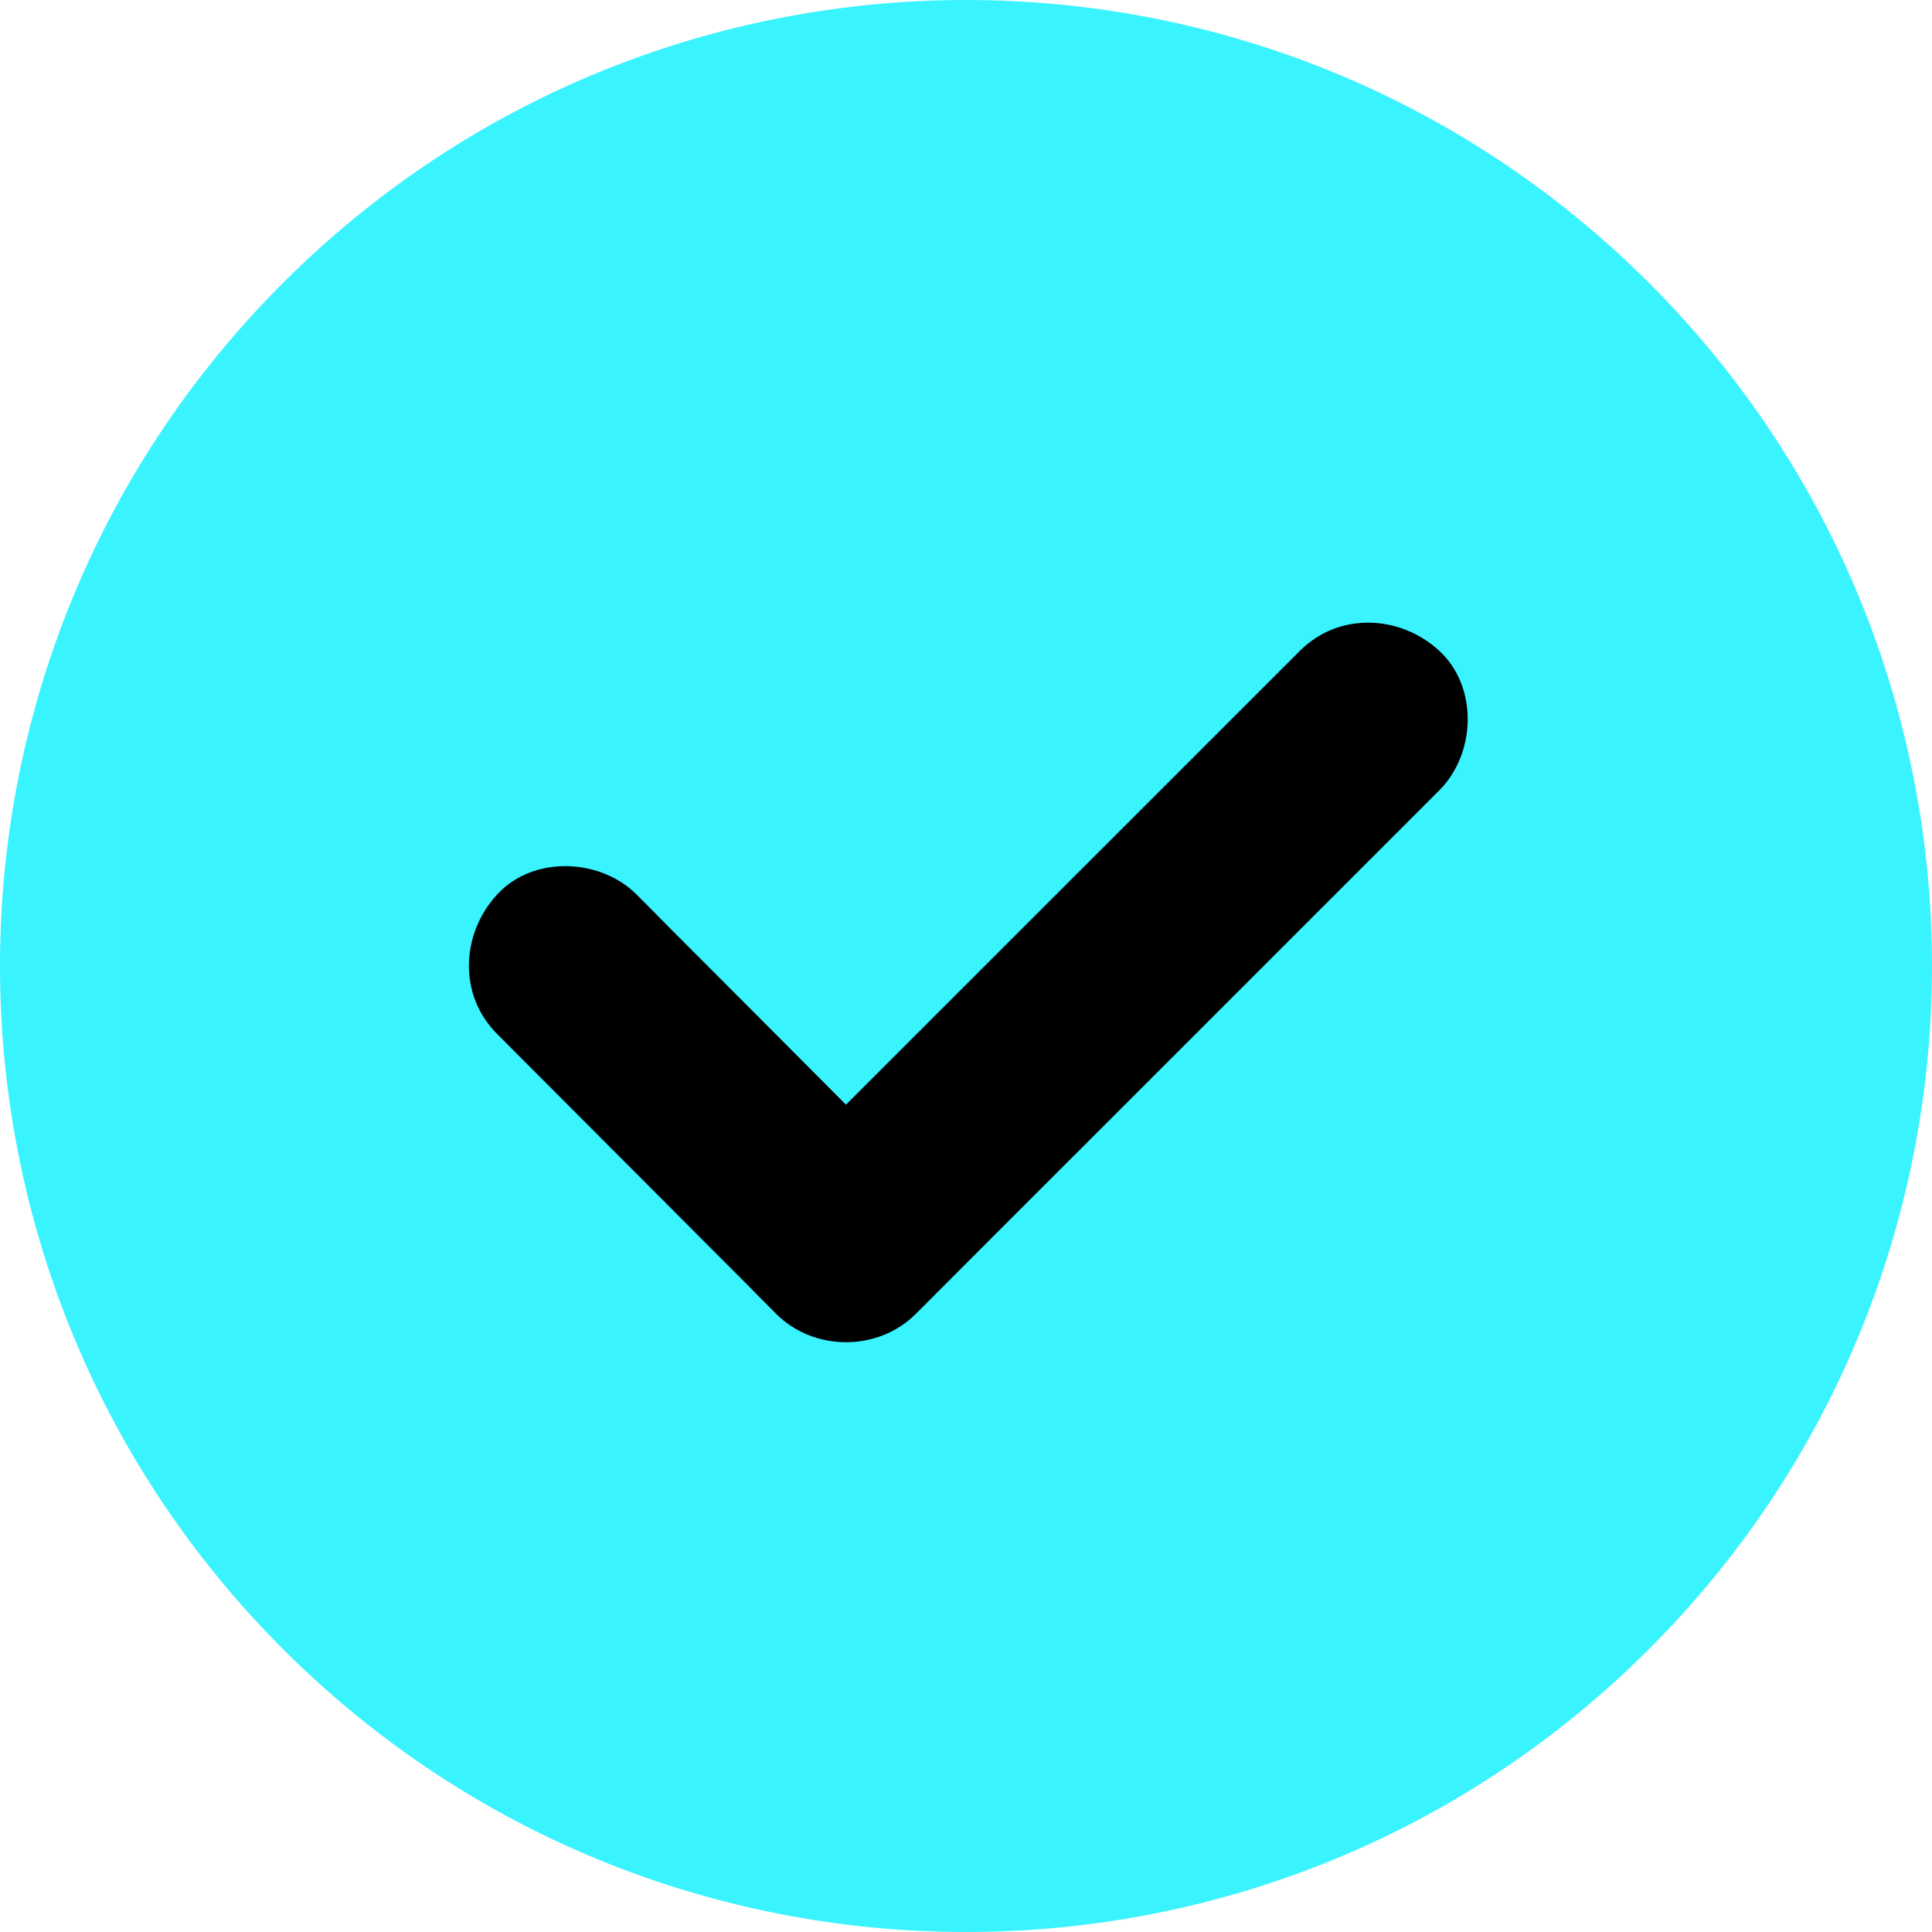 <svg width="33" height="33" viewBox="0 0 33 33" fill="none" xmlns="http://www.w3.org/2000/svg">
<circle cx="16.5" cy="16.5" r="15.278" fill="black"/>
<path d="M28.167 4.833C21.723 -1.611 11.277 -1.611 4.833 4.833C-1.611 11.277 -1.611 21.723 4.833 28.167C11.277 34.611 21.723 34.611 28.167 28.167C34.611 21.723 34.611 11.277 28.167 4.833ZM24.585 13.499L18.663 19.421C17.653 20.427 16.648 21.437 15.642 22.443C14.998 23.087 13.903 23.087 13.259 22.443C13.062 22.245 12.864 22.047 12.67 21.849C11.277 20.452 9.884 19.059 8.491 17.661C7.826 16.996 7.872 15.953 8.491 15.279C9.105 14.61 10.25 14.656 10.873 15.279C11.071 15.477 11.268 15.675 11.462 15.873C12.46 16.87 13.457 17.872 14.45 18.869L22.203 11.117C22.868 10.452 23.912 10.498 24.585 11.117C25.254 11.736 25.208 12.876 24.585 13.499L24.585 13.499Z" fill="#39F3FF"/>
</svg>
